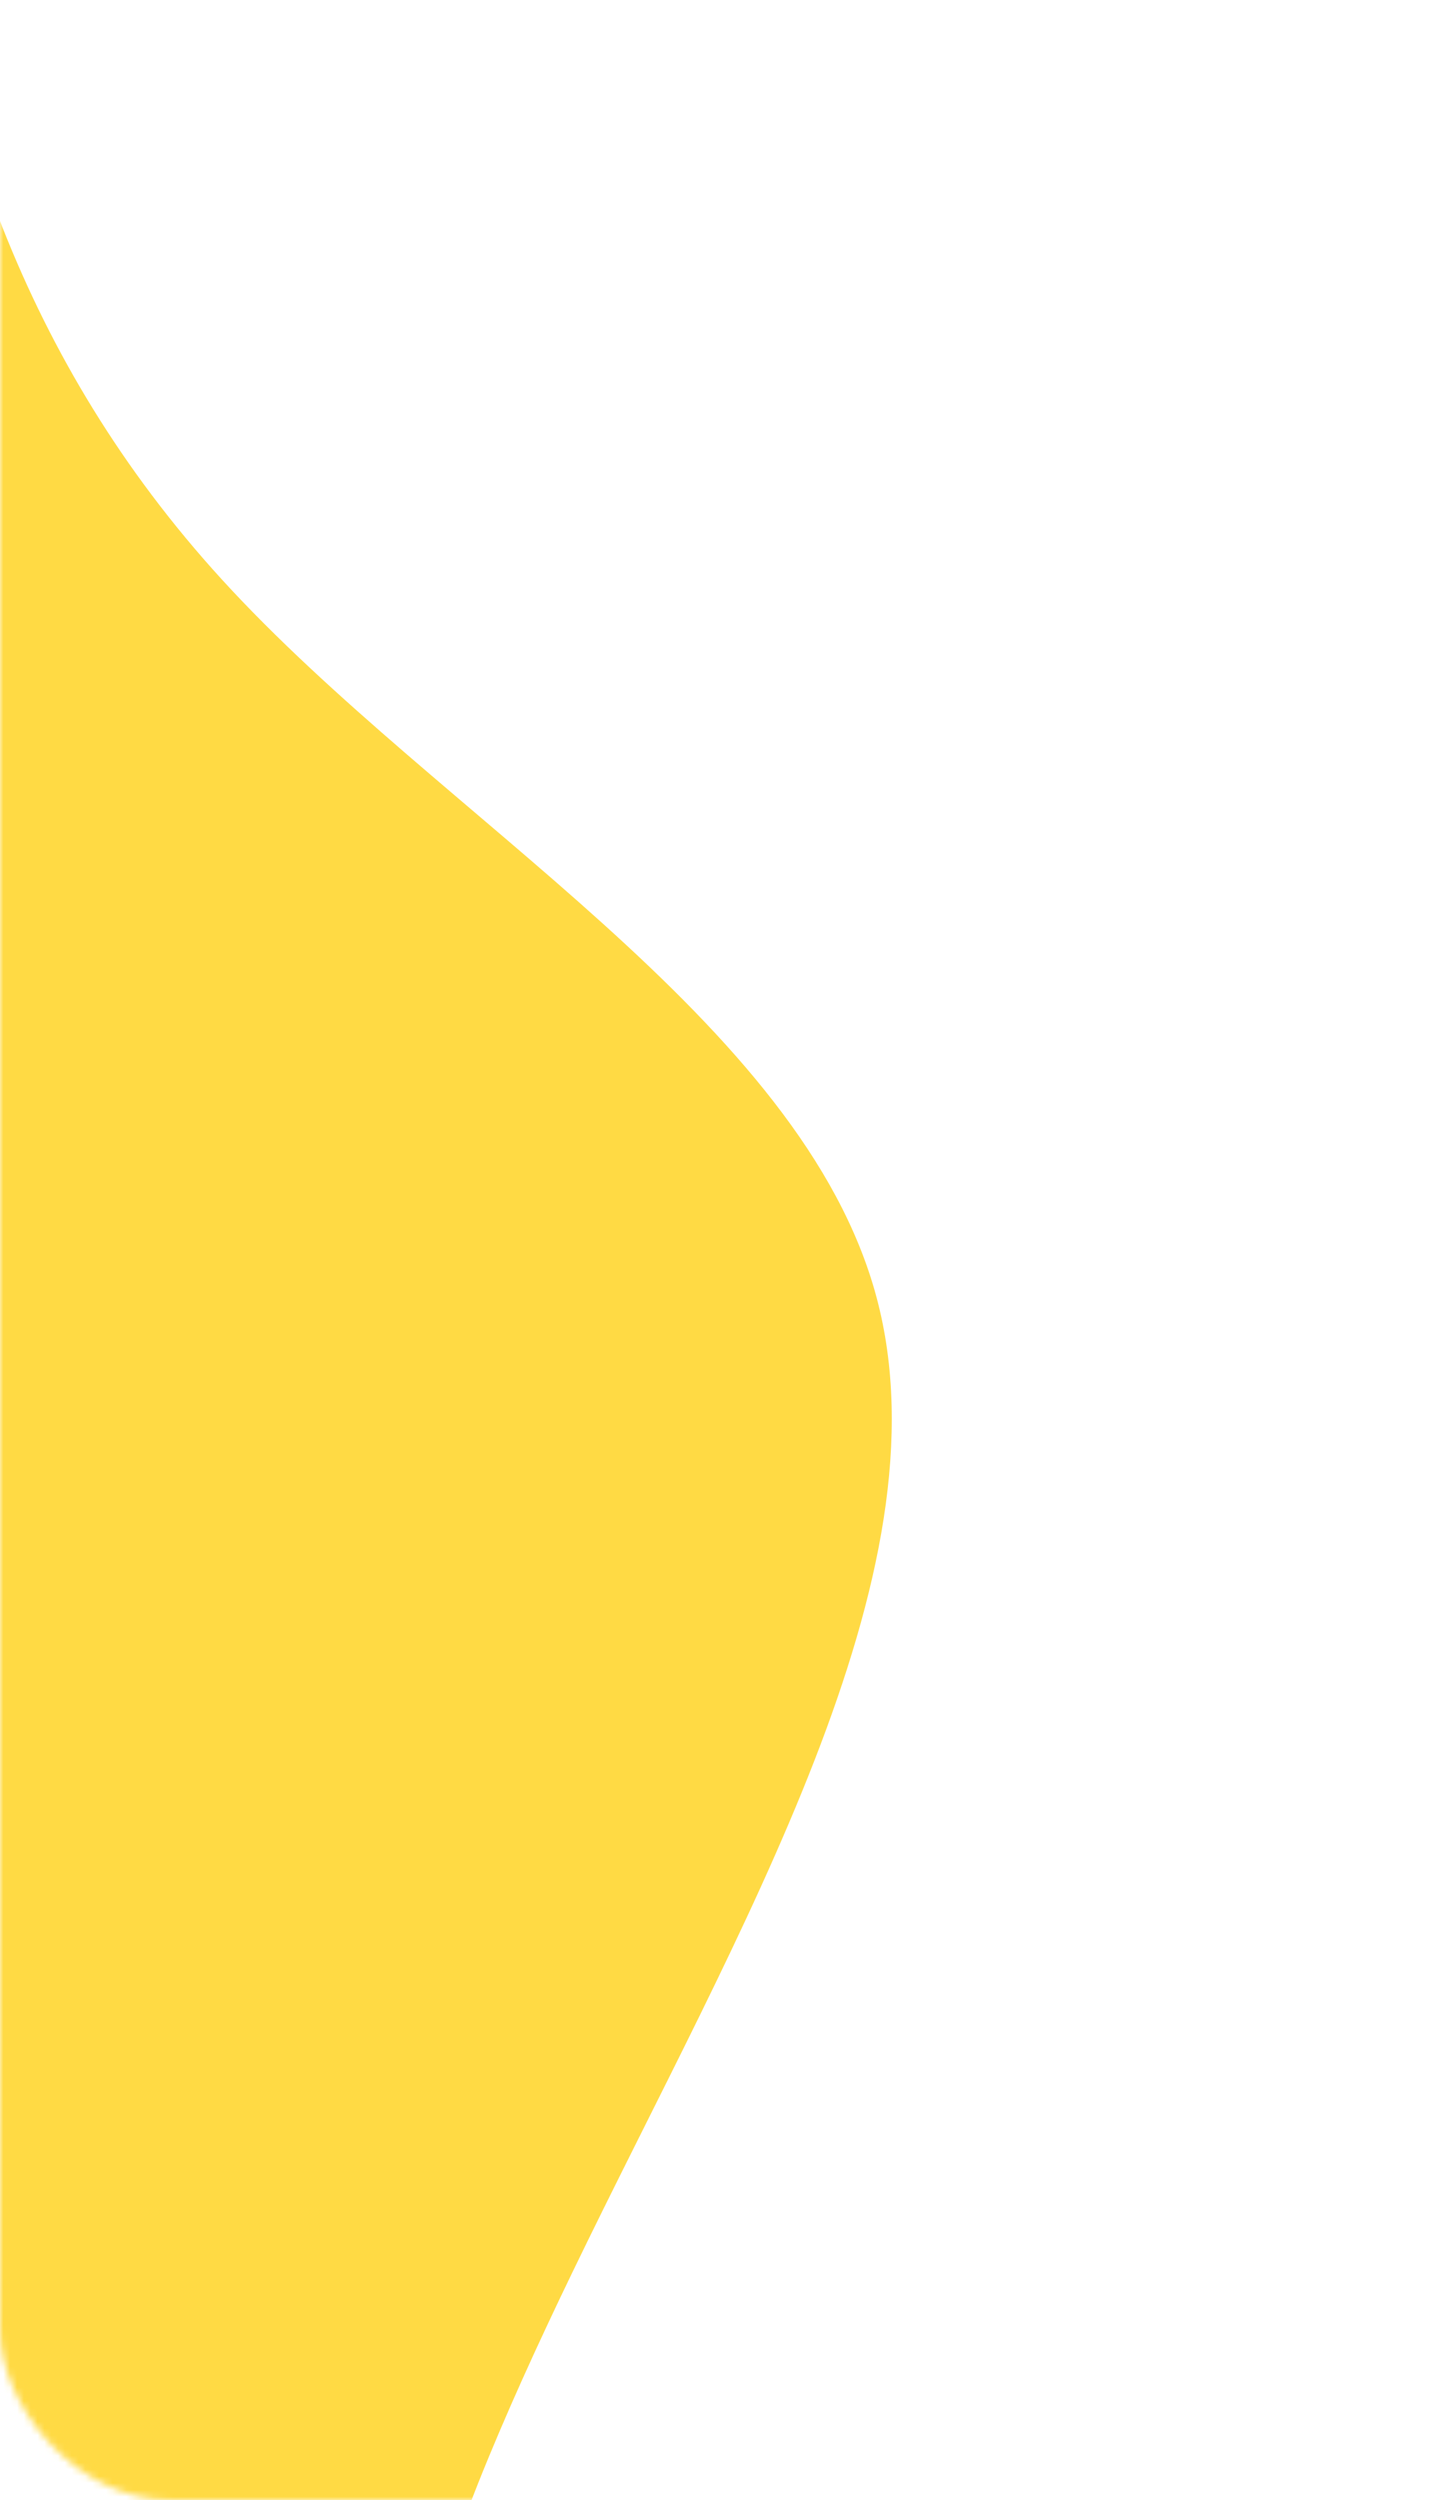<svg width="210" height="366" viewBox="0 0 210 366" fill="none" xmlns="http://www.w3.org/2000/svg">
<mask id="mask0_2217_3201" style="mask-type:alpha" maskUnits="userSpaceOnUse" x="0" y="0" width="210" height="366">
<rect width="210" height="366" rx="25" fill="#FFDA44"/>
</mask>
<g mask="url(#mask0_2217_3201)">
<path fill-rule="evenodd" clip-rule="evenodd" d="M132.773 712.051L155.415 684.179C178.056 656.308 223.34 600.564 205.414 561.757C187.488 522.95 106.353 501.08 74.381 466.036C49.039 438.26 54.584 402.206 70.032 363.5C74.073 353.374 78.792 343.067 83.813 332.679C108.027 282.58 139.263 230.6 128.361 189.911C117.458 149.222 64.416 119.825 32.444 84.782C17.817 68.749 7.599 51.535 0.447 33.5C-8.034 12.114 -12.206 -10.427 -14.31 -33.521C-18.189 -76.092 -15.045 -120.545 -39.994 -157.47C-64.944 -194.395 -117.985 -223.793 -178.051 -251.308C-238.116 -278.824 -305.204 -304.458 -330.153 -341.383C-355.102 -378.308 -337.912 -426.525 -329.317 -450.633L-320.722 -474.741L-405 -452.158L-399.549 -431.814C-394.098 -411.47 -383.195 -370.781 -372.293 -330.092C-361.39 -289.403 -350.488 -248.714 -339.585 -208.025C-328.683 -167.336 -317.78 -126.648 -306.877 -85.959C-295.975 -45.27 -285.072 -4.581 -274.17 36.108C-263.267 76.797 -252.365 117.486 -241.462 158.175C-230.56 198.863 -219.657 239.552 -208.755 280.241C-197.852 320.93 -186.949 361.619 -176.047 402.308C-165.144 442.997 -154.242 483.685 -143.339 524.374C-132.437 565.063 -121.534 605.752 -110.632 646.441C-99.729 687.13 -88.826 727.819 -83.375 748.163L-77.924 768.508L132.773 712.051Z" fill="#FFDA44"/>
</g>
</svg>
